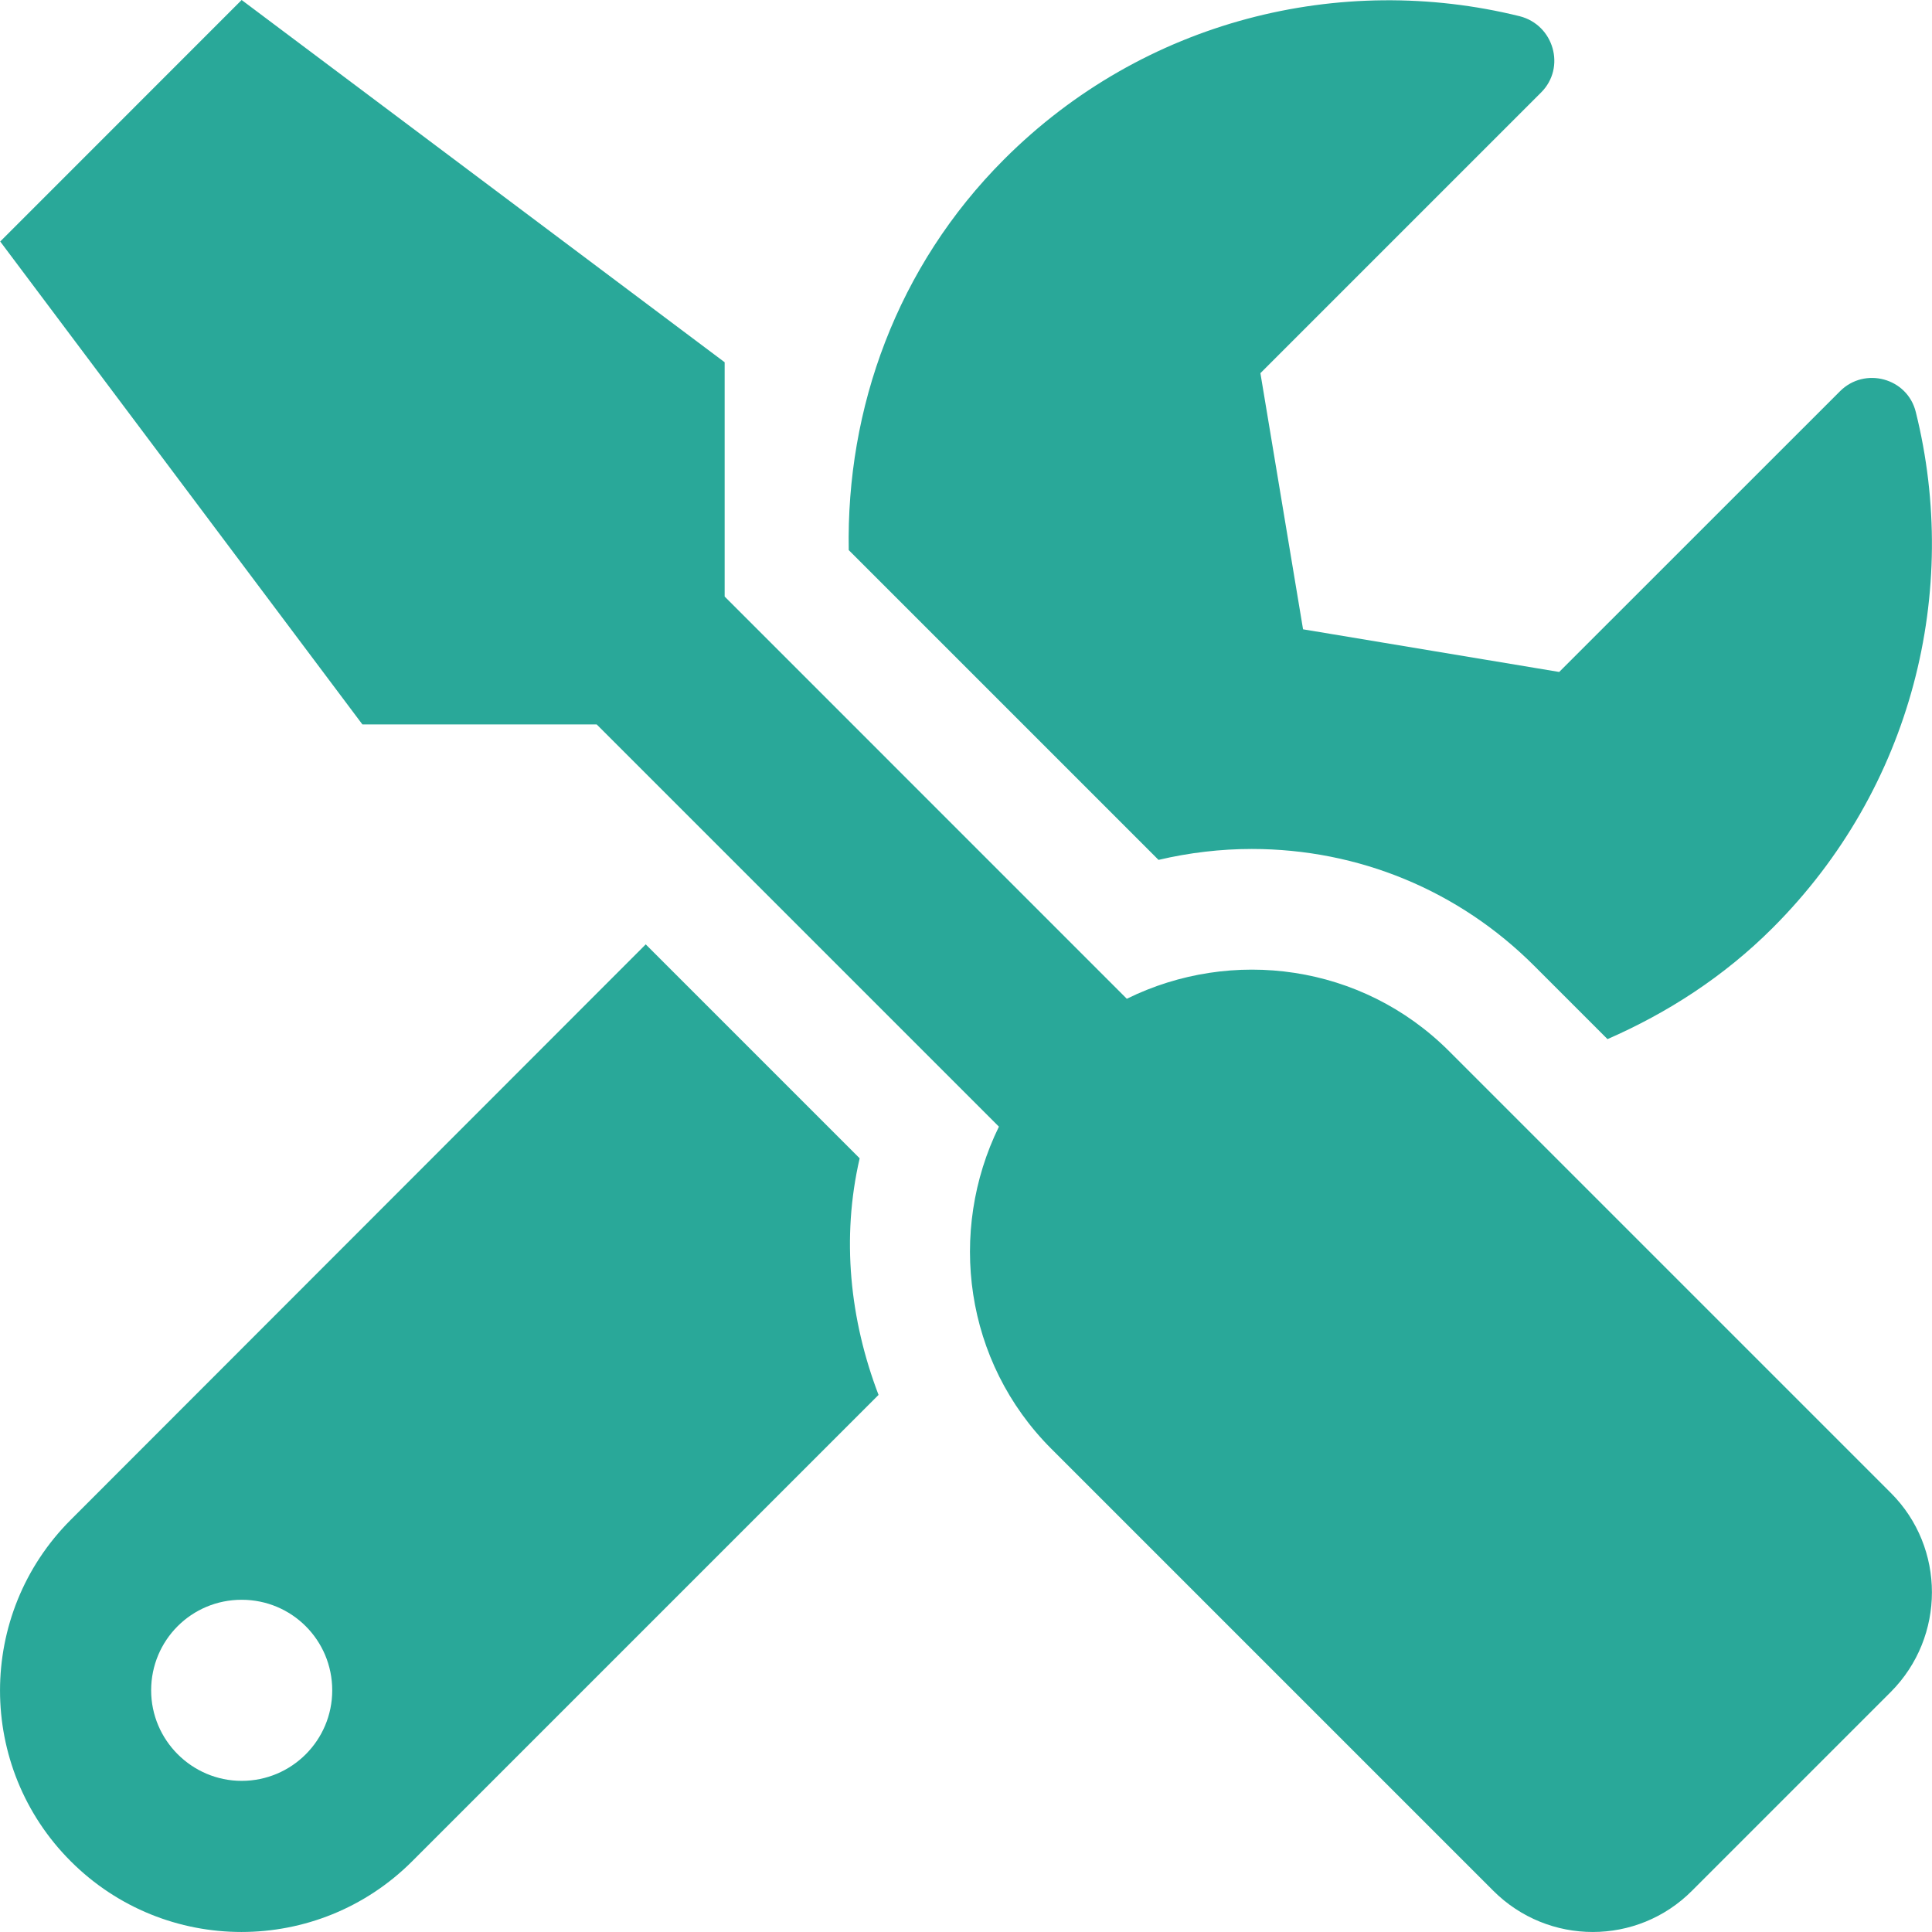 <svg width="26" height="26" viewBox="0 0 26 26" fill="none" xmlns="http://www.w3.org/2000/svg">
<path d="M25.447 20.092L19.501 14.146C18.328 12.973 16.576 12.745 15.164 13.441L9.752 8.028V4.875L3.252 0L0.003 3.25L4.877 9.749H8.03L13.443 15.162C12.752 16.573 12.976 18.325 14.149 19.498L20.095 25.444C20.836 26.185 22.034 26.185 22.771 25.444L25.447 22.768C26.183 22.027 26.183 20.828 25.447 20.092ZM16.845 11.425C18.282 11.425 19.633 11.983 20.648 12.999L21.633 13.984C22.436 13.633 23.197 13.146 23.857 12.486C25.741 10.602 26.381 7.952 25.782 5.545C25.67 5.088 25.096 4.93 24.761 5.266L20.983 9.043L17.536 8.469L16.962 5.022L20.74 1.244C21.075 0.909 20.912 0.335 20.45 0.218C18.043 -0.376 15.393 0.264 13.514 2.143C12.067 3.59 11.387 5.499 11.422 7.403L15.591 11.572C16.002 11.475 16.429 11.425 16.845 11.425ZM11.569 15.588L8.69 12.709L0.952 20.453C-0.317 21.722 -0.317 23.779 0.952 25.048C2.221 26.317 4.278 26.317 5.547 25.048L11.823 18.772C11.437 17.762 11.321 16.66 11.569 15.588ZM3.252 23.966C2.582 23.966 2.034 23.418 2.034 22.748C2.034 22.073 2.577 21.529 3.252 21.529C3.928 21.529 4.471 22.073 4.471 22.748C4.471 23.418 3.928 23.966 3.252 23.966Z" fill="#29A899"/>
</svg>

